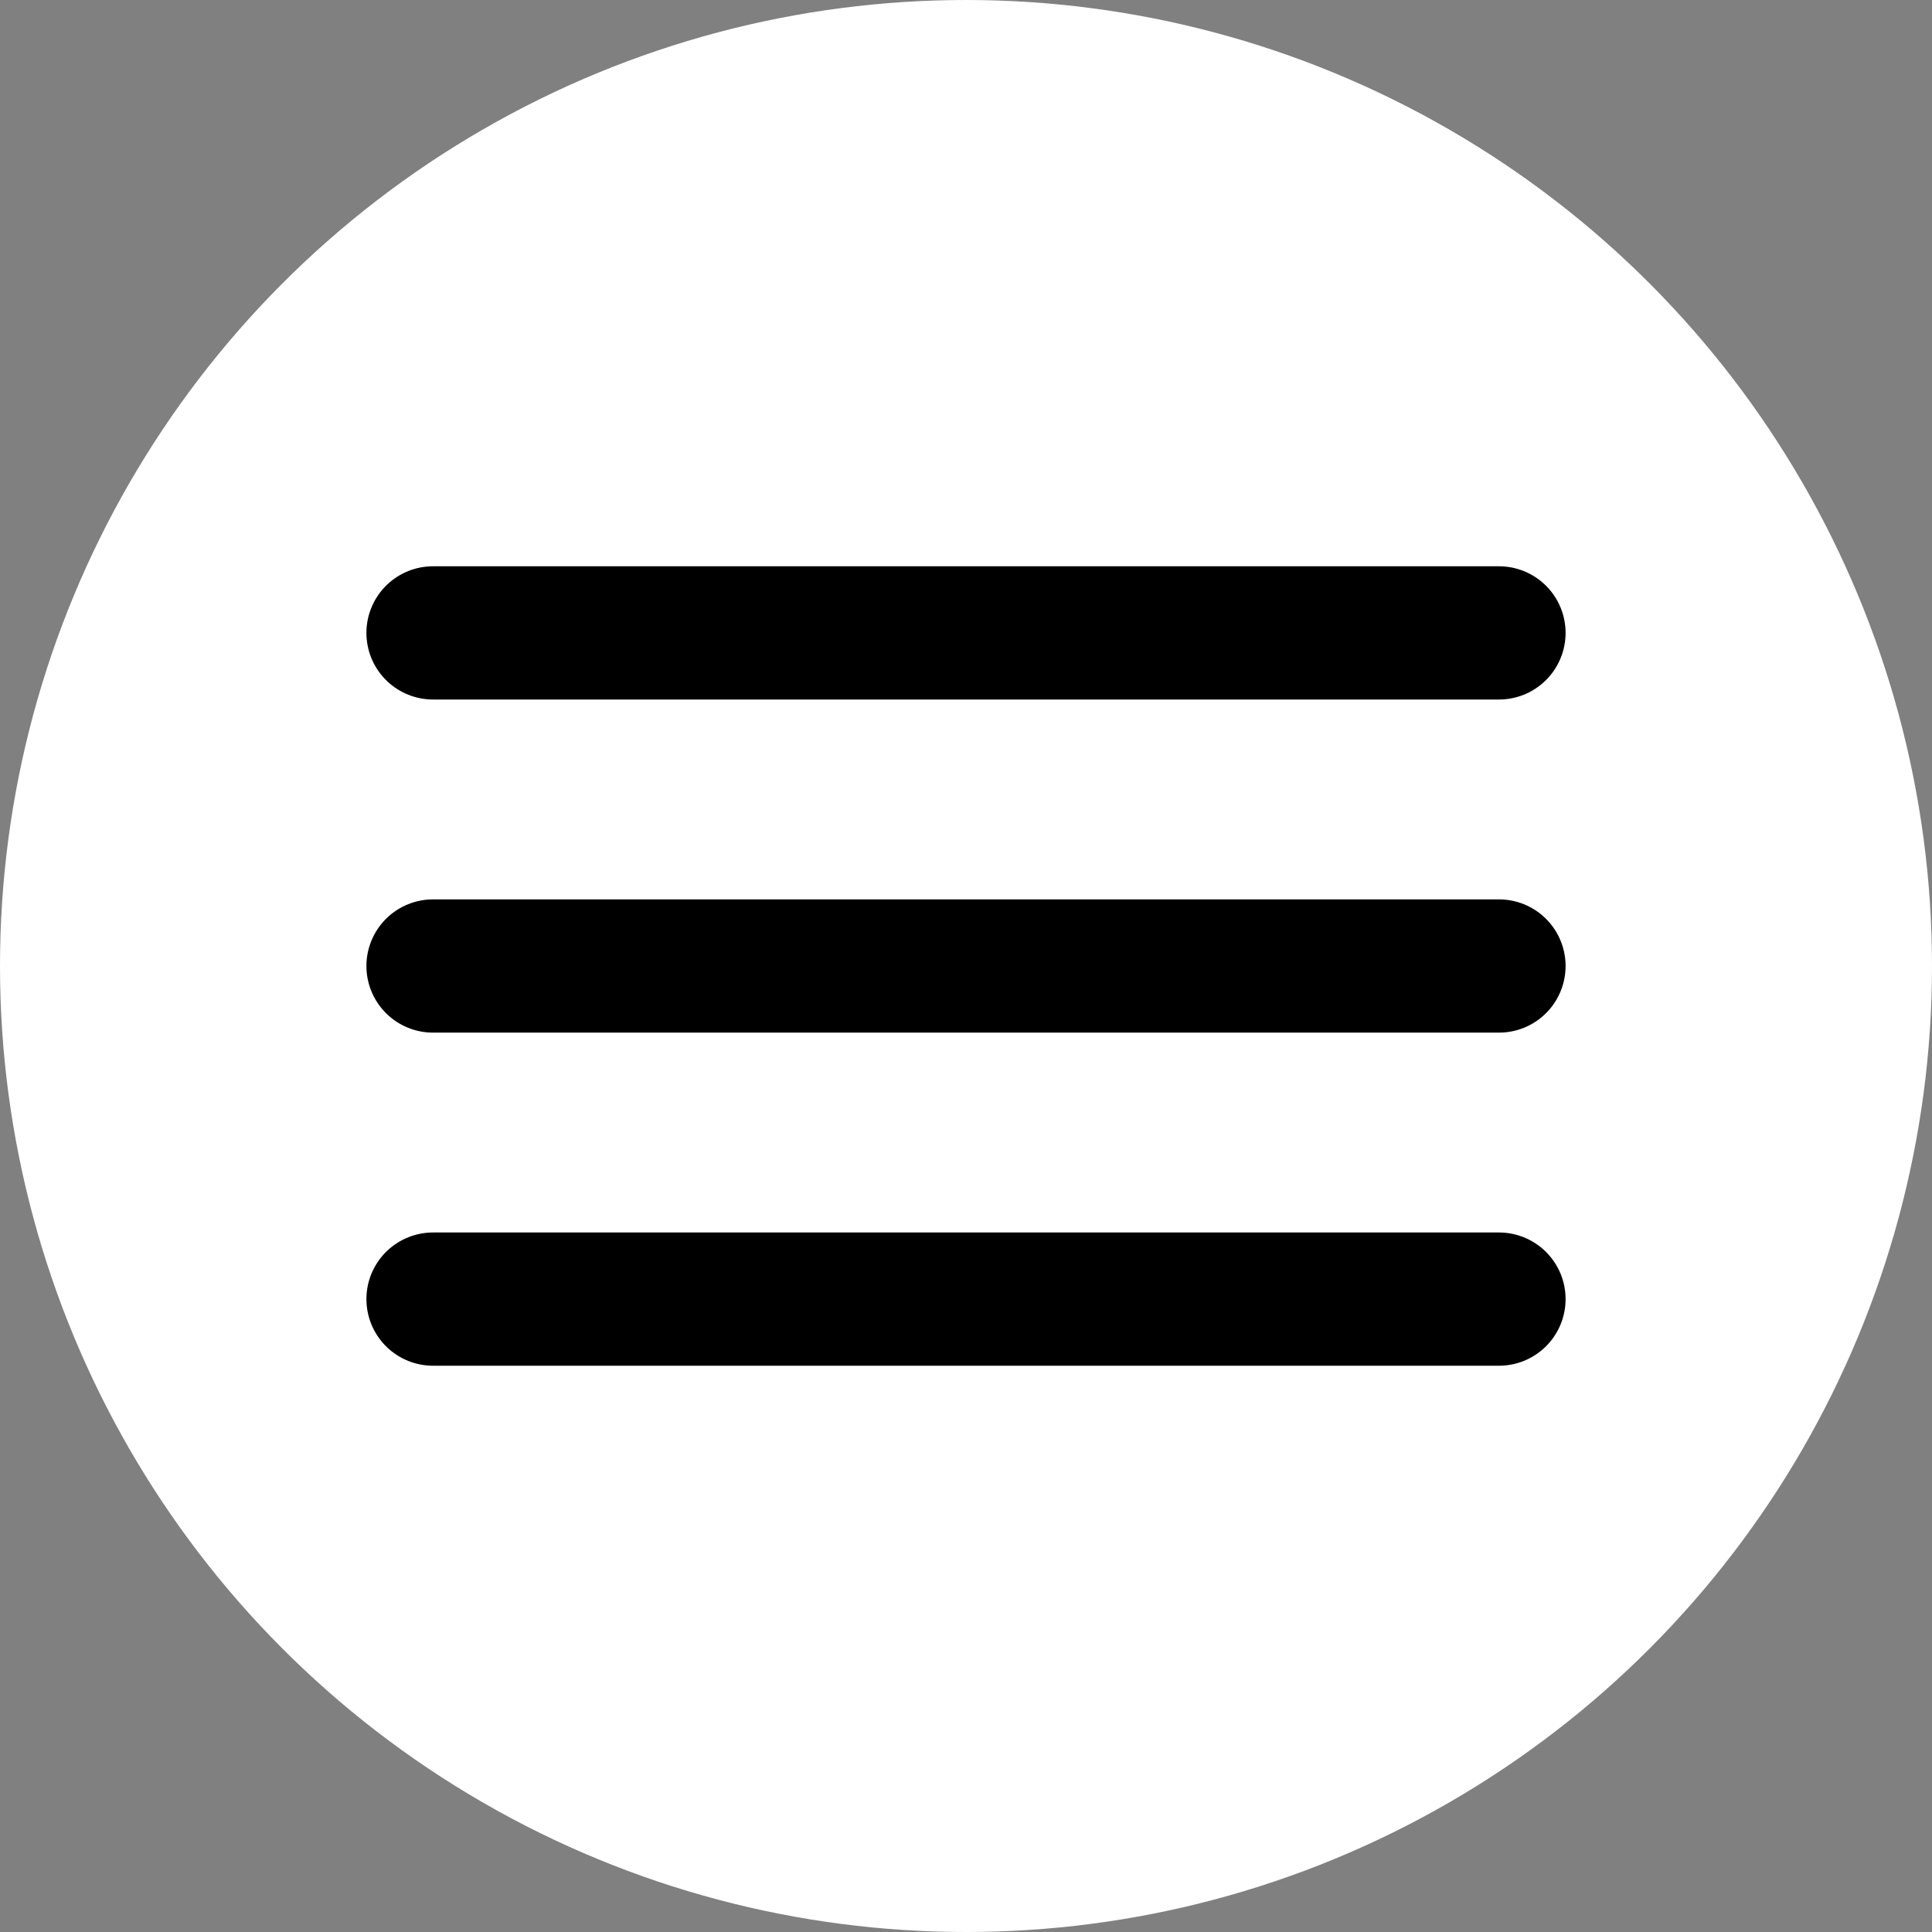 <svg height="29" width="29" xmlns="http://www.w3.org/2000/svg"><rect width="100%" height="100%" fill="#808080" stroke="none"/><g fill="none" fill-rule="evenodd"><circle cx="14.5" cy="14.5" fill="#fff" r="14.5"/><path d="M6.5 9.5h16m-16 5h16m-16 5h16" stroke="#000" stroke-linecap="round" stroke-width="2"/></g></svg>
